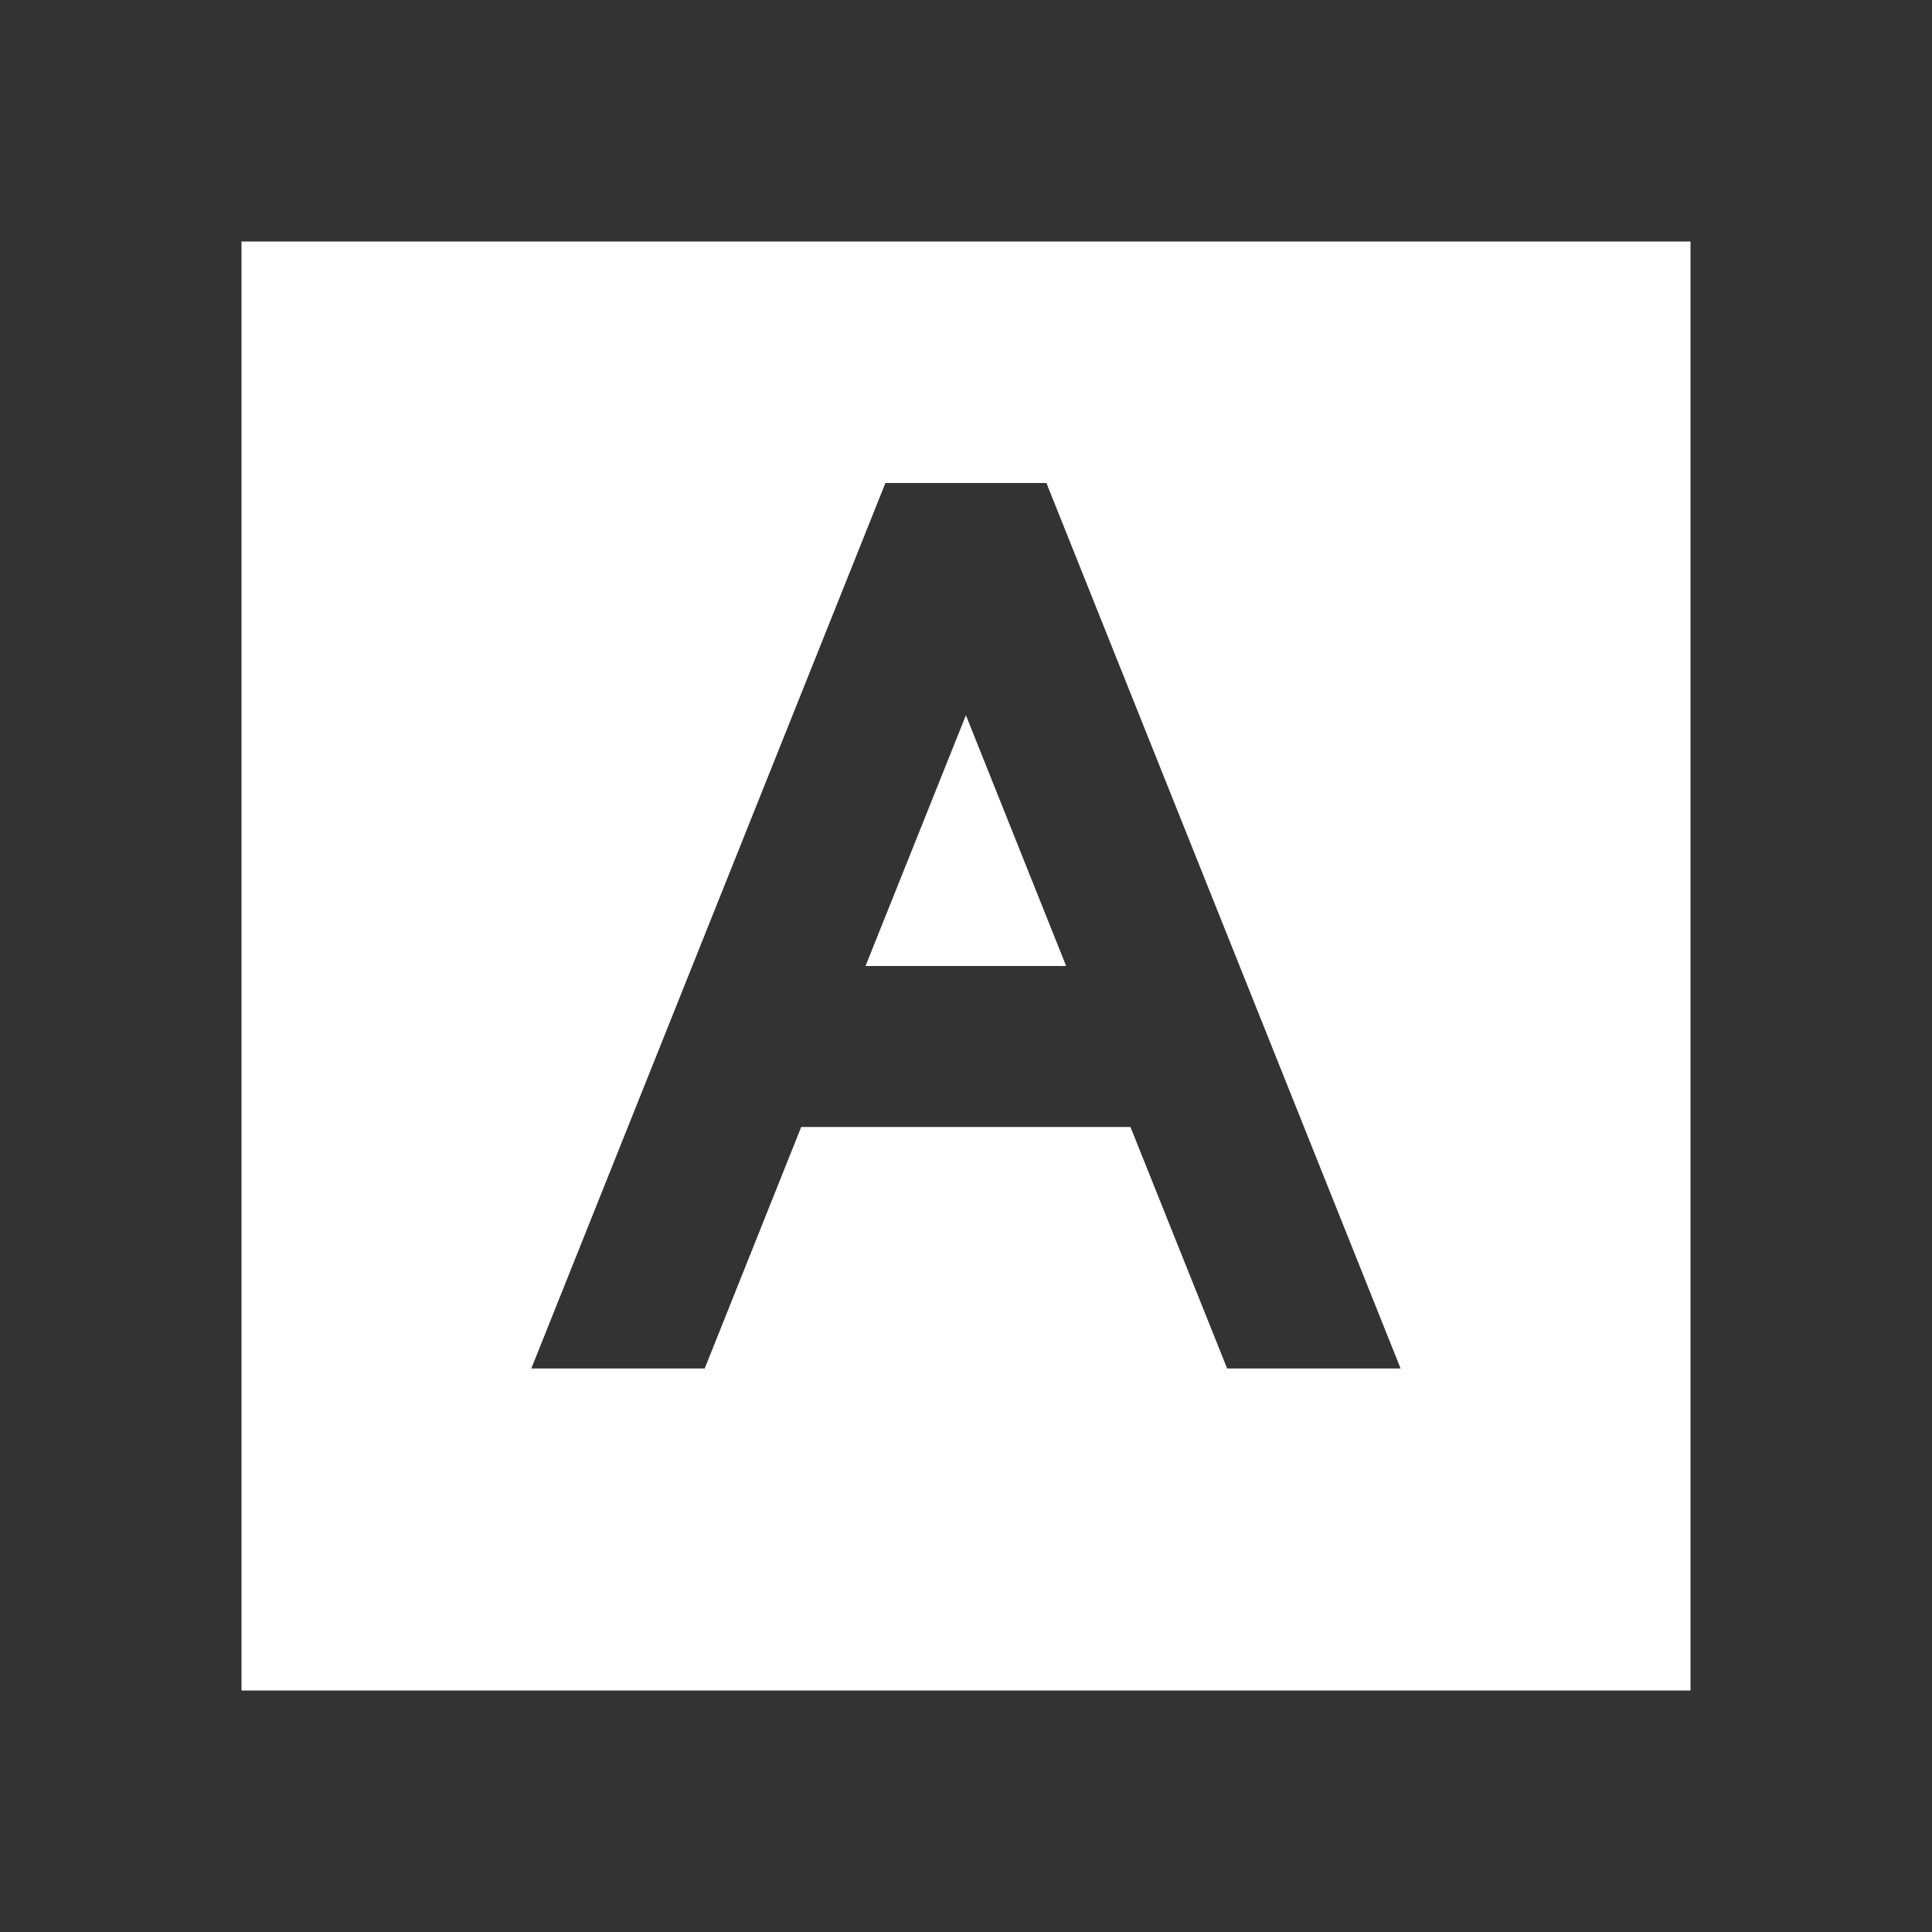 <svg fill="#ffffff" viewBox="0 0 24 24" xmlns="http://www.w3.org/2000/svg">
<rect x="0" y="0" width="24" height="24" fill="#333333" stroke="none"/>
<path d="M21 3v18H3V3h18Zm-8.001 3h-2L6.6 17h2.154l1.199-3h4.09l1.201 3h2.155l-4.4-11Zm-1 2.885L13.244 12h-2.492l1.247-3.115Z"></path>
</svg>